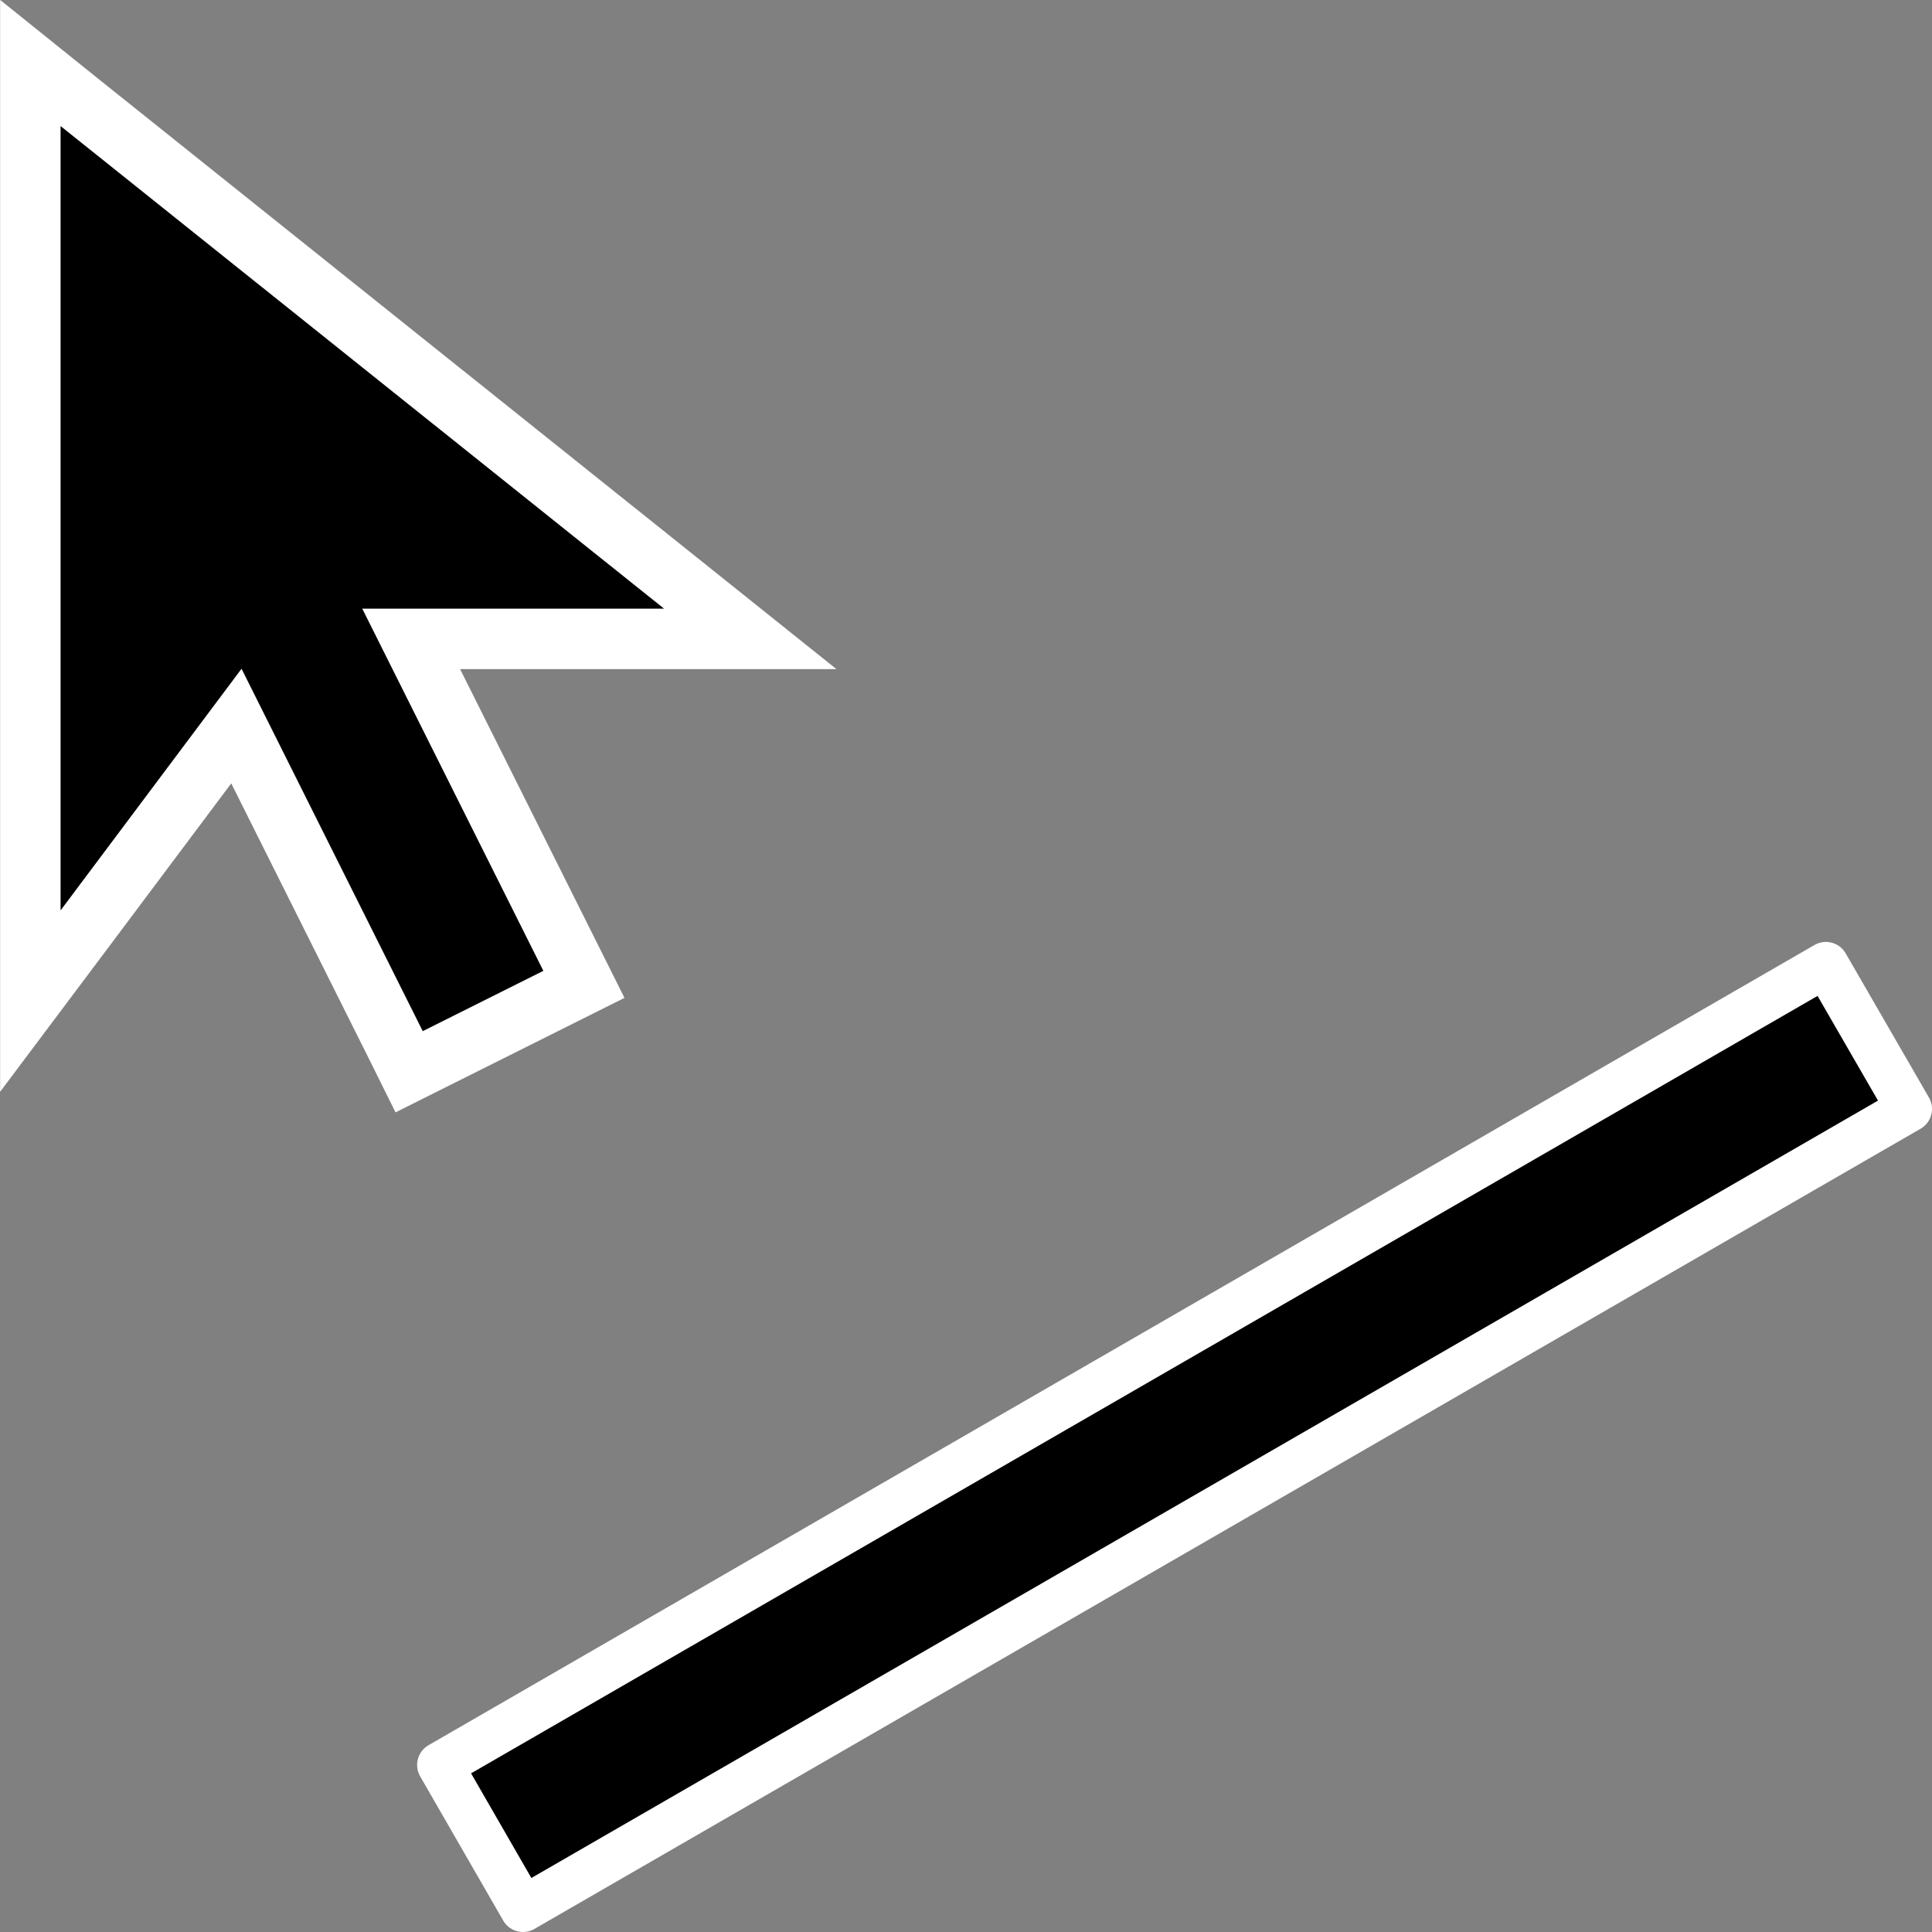 <?xml version="1.0" encoding="UTF-8" standalone="no"?>
<!-- Created with Inkscape (http://www.inkscape.org/) -->

<svg
   width="32"
   height="32"
   viewBox="0 0 8.467 8.467"
   version="1.1"
   id="svg1"
   xml:space="preserve"
   inkscape:version="1.4 (86a8ad7, 2024-10-11)"
   sodipodi:docname="Line.svg"
   xmlns:inkscape="http://www.inkscape.org/namespaces/inkscape"
   xmlns:sodipodi="http://sodipodi.sourceforge.net/DTD/sodipodi-0.dtd"
   xmlns="http://www.w3.org/2000/svg"
   xmlns:svg="http://www.w3.org/2000/svg"><rect x="0" y="0" width="8.467" height="8.467" fill="#808080" stroke="none"/><sodipodi:namedview
     id="namedview1"
     pagecolor="#505050"
     bordercolor="#eeeeee"
     borderopacity="1"
     inkscape:showpageshadow="0"
     inkscape:pageopacity="0"
     inkscape:pagecheckerboard="0"
     inkscape:deskcolor="#121212"
     inkscape:document-units="px"
     inkscape:zoom="7.6196112"
     inkscape:cx="30.644608"
     inkscape:cy="3.4122476"
     inkscape:window-width="1280"
     inkscape:window-height="961"
     inkscape:window-x="-8"
     inkscape:window-y="-8"
     inkscape:window-maximized="1"
     inkscape:current-layer="layer1" /><defs
     id="defs1" /><g
     inkscape:label="Calque 1"
     inkscape:groupmode="layer"
     id="layer1"><path
       id="rect5"
       style="fill-rule:evenodd;stroke:#ffffff;stroke-width:0.2;stroke-linecap:round;stroke-linejoin:round"
       d="M 1.928,7.735 8.002,4.228 8.367,4.86 2.292,8.367 Z" /><path
       d="m 0.133,0.551 v 3.334e-4 0 3.439 0.397 L 0.371,4.07 1.036,3.182 1.734,4.578 1.793,4.697 1.911,4.638 2.441,4.373 2.559,4.314 2.5,4.196 1.802,2.8 H 2.911 3.288 L 2.993,2.564 0.347,0.448 0.133,0.276 Z"
       fill="#000000"
       stroke="#ffffff"
       id="path1-1"
       style="stroke-width:0.265;stroke-dasharray:none" /></g><style
     id="style1">@import './cursors.css';</style></svg>

